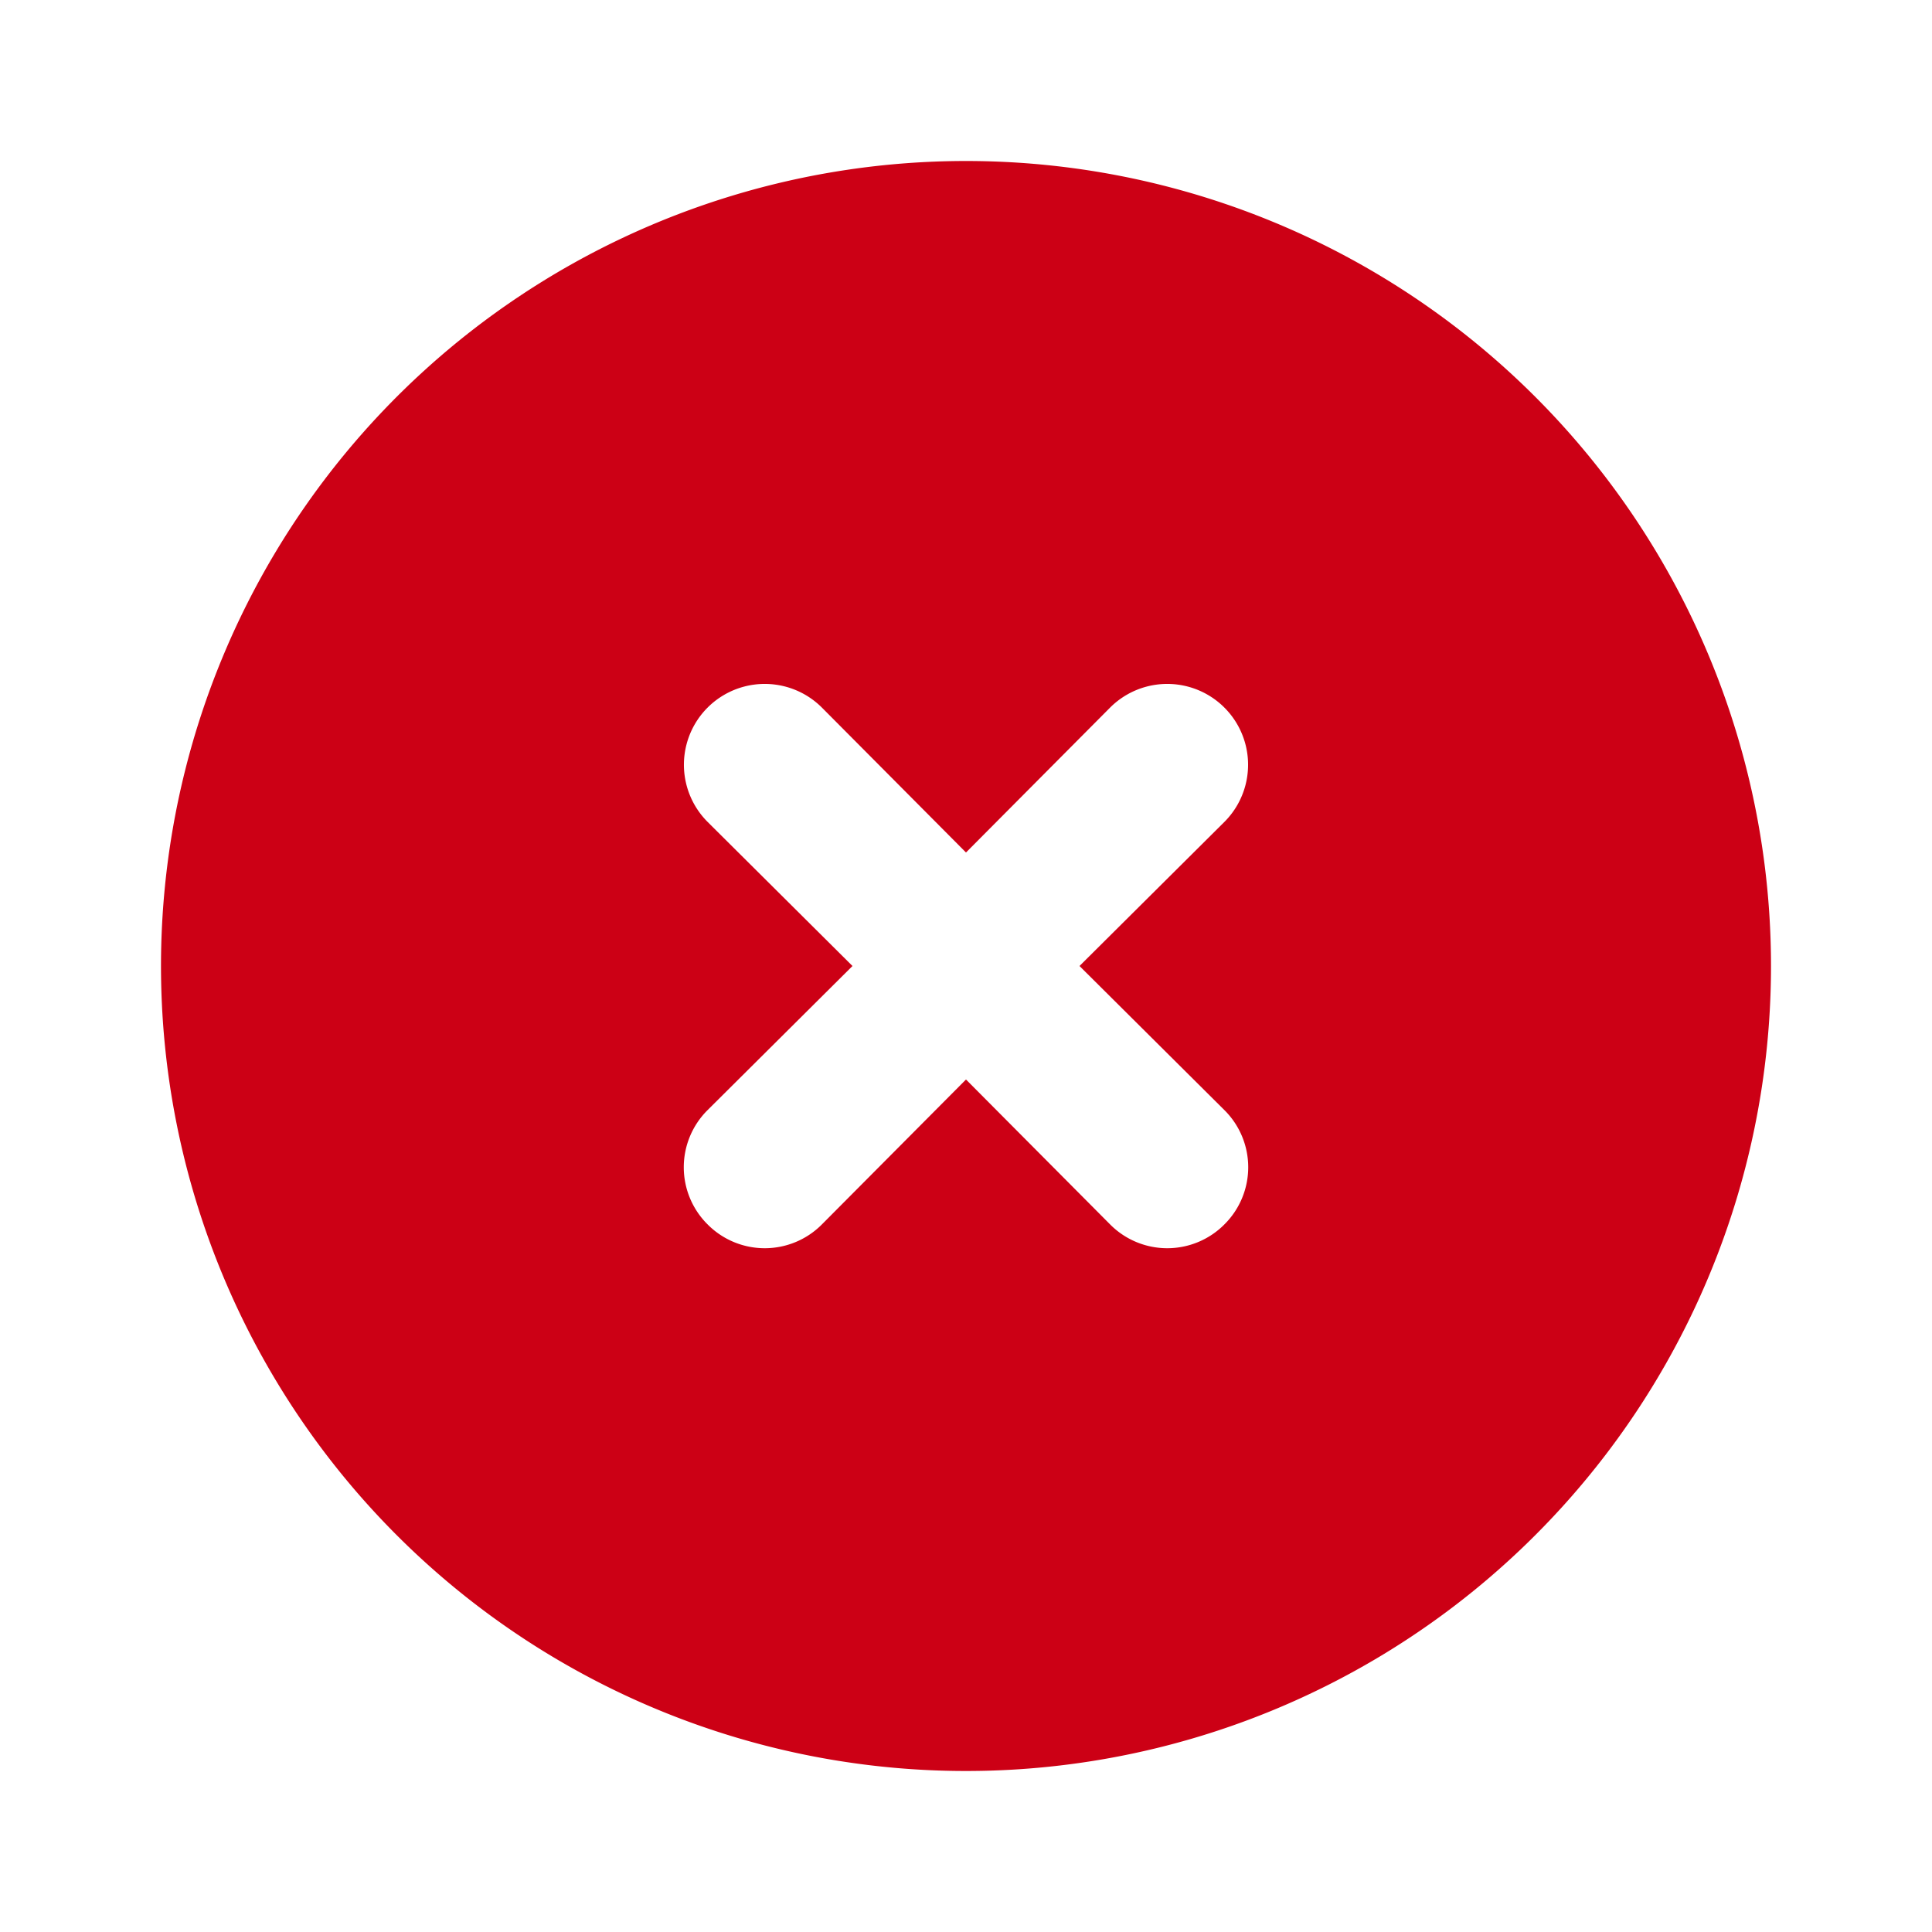 <svg width="24" height="24" xmlns="http://www.w3.org/2000/svg">
 <title/>

 <g>
  <title>background</title>
  <rect fill="none" id="canvas_background" height="402" width="582" y="-1" x="-1"/>
 </g>
 <g>
  <title>Layer 1</title>
  <path id="svg_1" fill="#cc0015" d="m12,2a10,10 0 1 0 10,10a10,10 0 0 0 -10,-10zm3.21,11.79a1,1 0 0 1 0,1.42a1,1 0 0 1 -1.42,0l-1.79,-1.8l-1.79,1.8a1,1 0 0 1 -1.42,0a1,1 0 0 1 0,-1.42l1.8,-1.79l-1.8,-1.79a1,1 0 0 1 1.42,-1.42l1.79,1.8l1.79,-1.8a1,1 0 0 1 1.42,1.42l-1.8,1.79l1.8,1.79z"/>
 </g>
</svg>